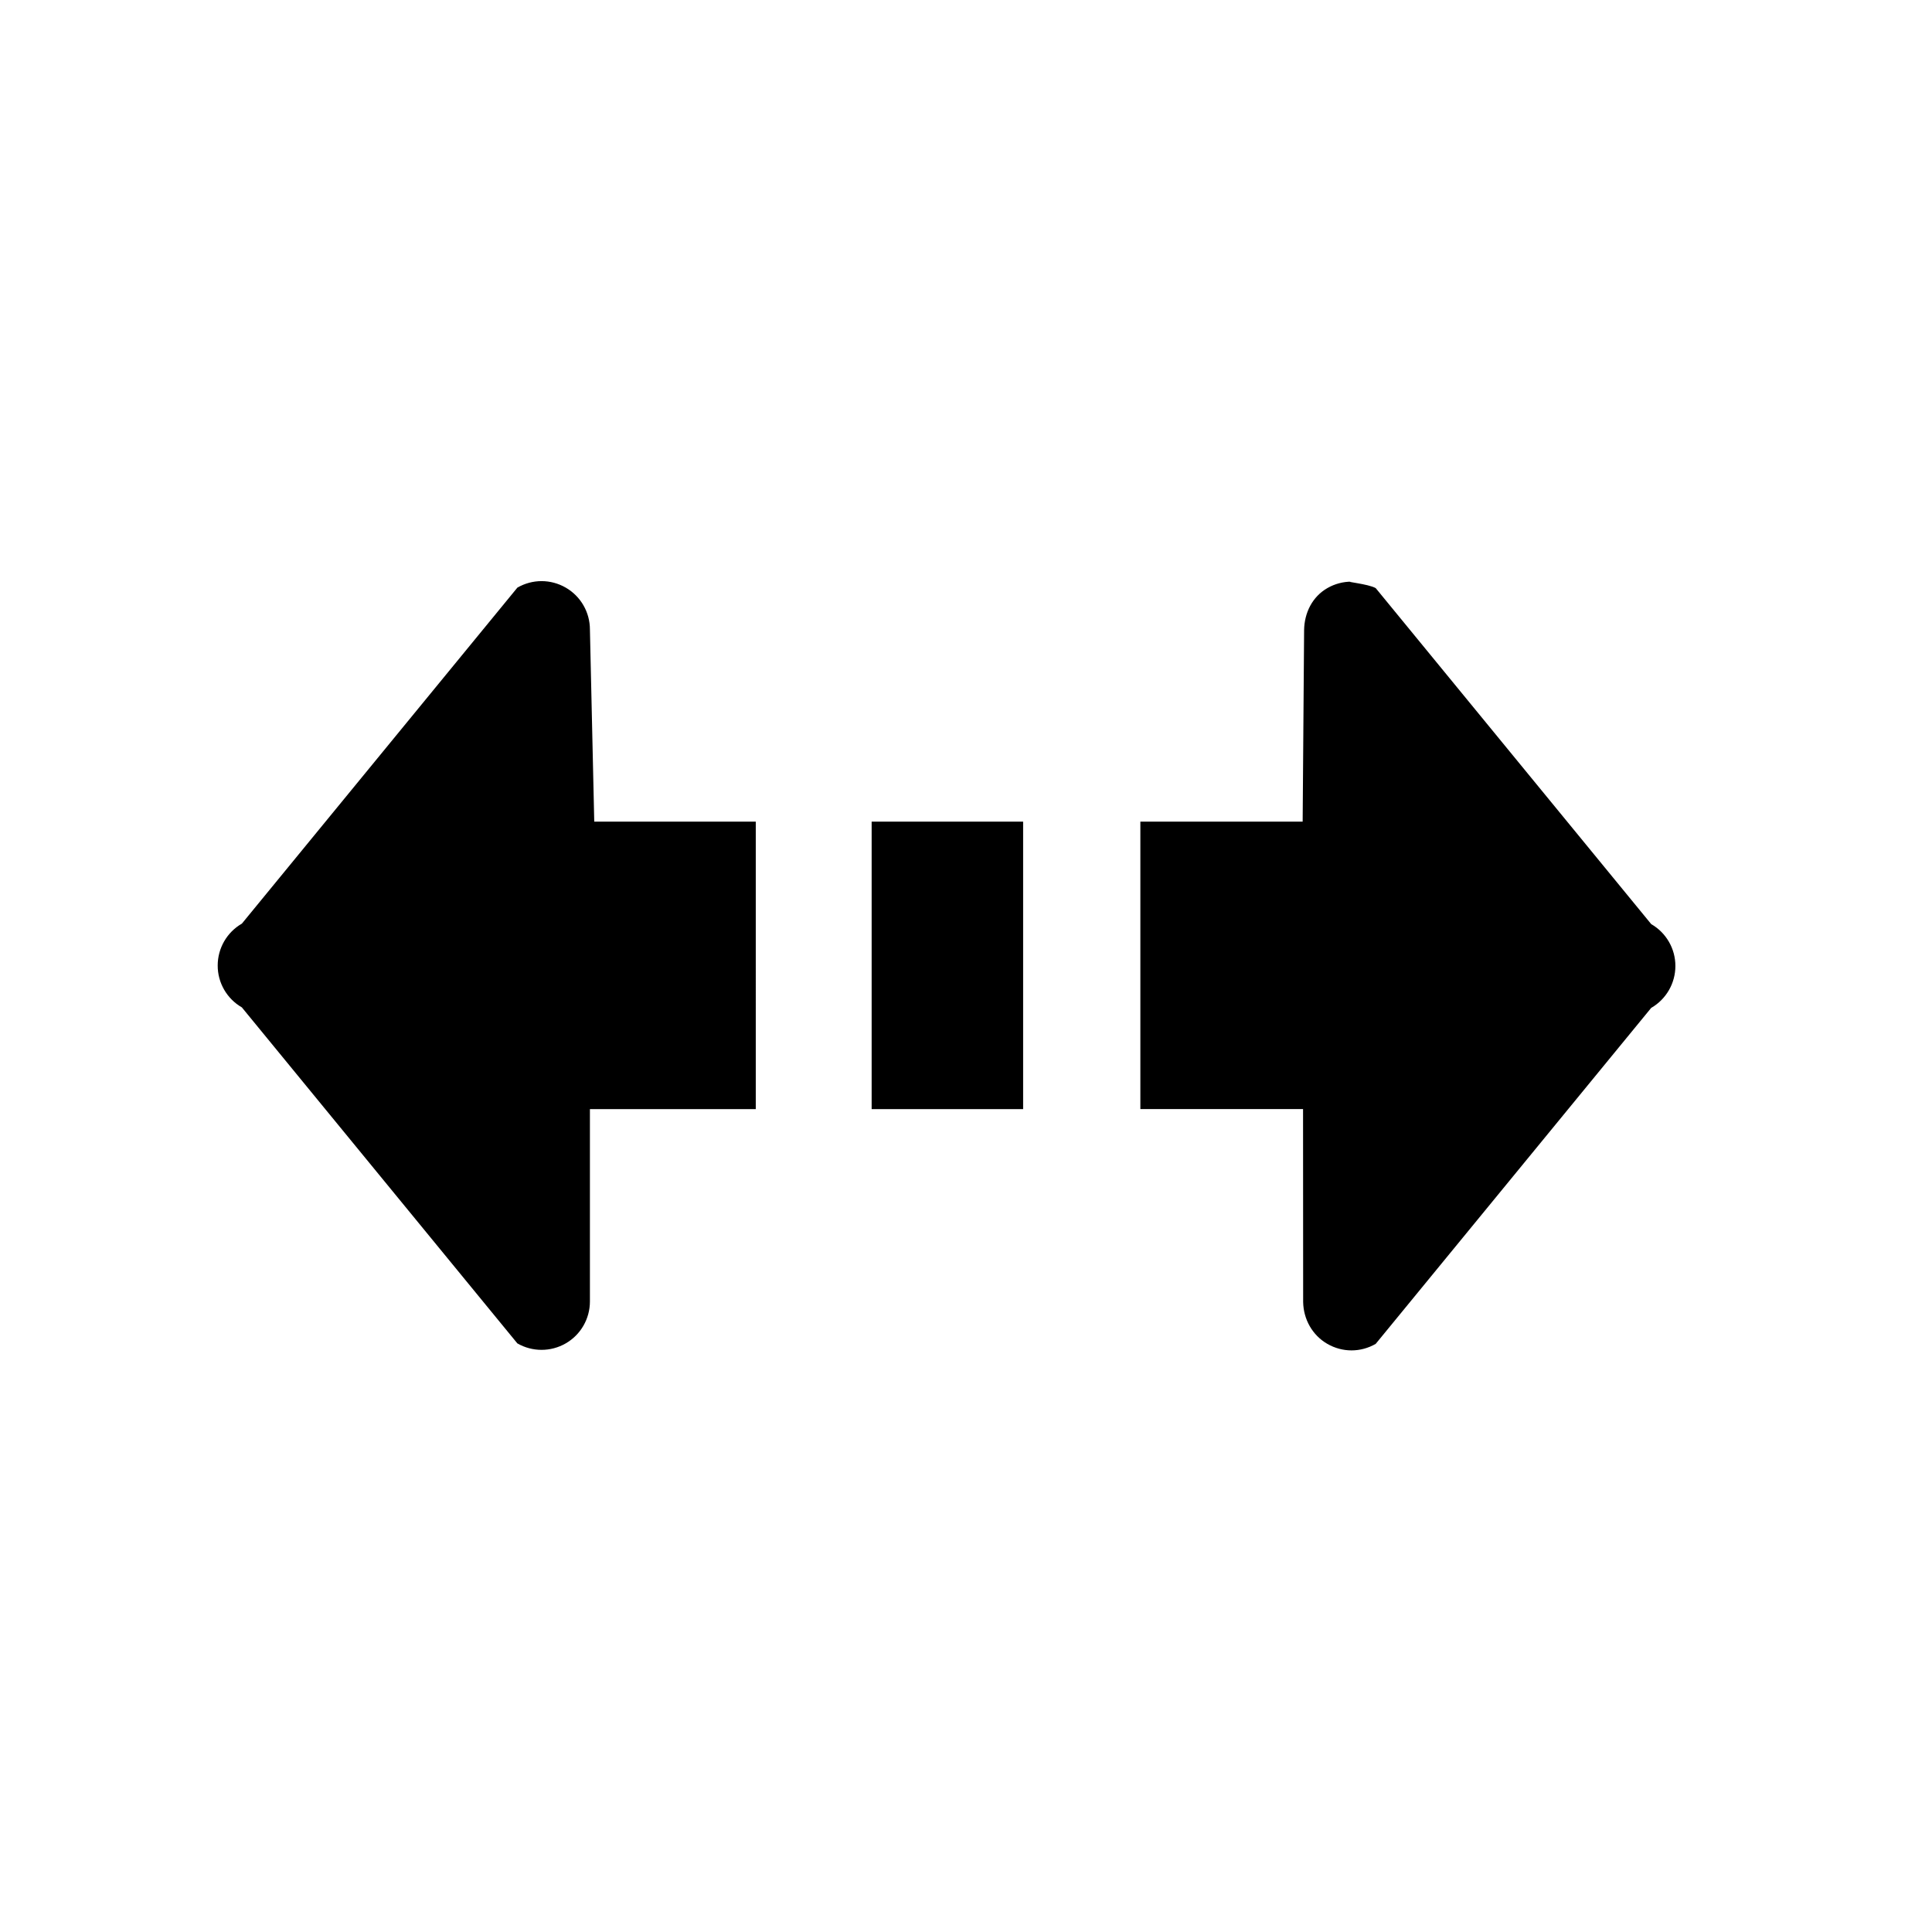 <?xml version="1.0" encoding="UTF-8" standalone="no"?>
<!-- Generator: Adobe Illustrator 19.0.0, SVG Export Plug-In . SVG Version: 6.00 Build 0)  -->

<svg
   xmlns:dc="http://purl.org/dc/elements/1.1/"
   xmlns:cc="http://creativecommons.org/ns#"
   xmlns:rdf="http://www.w3.org/1999/02/22-rdf-syntax-ns#"
   xmlns:svg="http://www.w3.org/2000/svg"
   xmlns="http://www.w3.org/2000/svg"
   xmlns:sodipodi="http://sodipodi.sourceforge.net/DTD/sodipodi-0.dtd"
   xmlns:inkscape="http://www.inkscape.org/namespaces/inkscape"
   version="1.1"
   id="Layer_1"
   x="0px"
   y="0px"
   viewBox="0 0 300 300"
   style="enable-background:new 0 0 300 300;"
   xml:space="preserve"
   sodipodi:docname="scroll.svg"
   inkscape:version="0.92.3 (2405546, 2018-03-11)"><defs
   id="defs41" /><sodipodi:namedview
   pagecolor="#ffffff"
   bordercolor="#666666"
   borderopacity="1"
   objecttolerance="10"
   gridtolerance="10"
   guidetolerance="10"
   inkscape:pageopacity="0"
   inkscape:pageshadow="2"
   inkscape:window-width="1920"
   inkscape:window-height="1028"
   id="namedview39"
   showgrid="false"
   showguides="true"
   inkscape:guide-bbox="true"
   inkscape:zoom="0.55625736"
   inkscape:cx="-354.91043"
   inkscape:cy="8.5980804"
   inkscape:window-x="-8"
   inkscape:window-y="-8"
   inkscape:window-maximized="1"
   inkscape:current-layer="Layer_1"><sodipodi:guide
     position="148.093,199.735"
     orientation="0,1"
     id="guide865"
     inkscape:locked="false" /></sodipodi:namedview>
<g
   id="g6">
	<g
   id="g4">
		<path
   style="stroke-width:0.9"
   d="m 84.094,90.236 c -1.296,0 -2.594,0.34 -3.754,1.01 l -42.779,52.172 c -2.325,1.339 -3.759,3.824 -3.756,6.506 -0.009,2.68 1.425,5.165 3.75,6.502 l 42.779,52.174 c 2.325,1.34 5.189,1.34 7.514,0 2.326,-1.339 3.754,-3.827 3.754,-6.506 v -29.874 h 25.754 V 127.583 H 92.275 L 91.602,97.75 c 4e-5,-2.682 -1.429,-5.164 -3.754,-6.504 -1.163,-0.67 -2.458,-1.01 -3.754,-1.01 z m 125.77,0.082 c -1.297,0 -2.595,0.336 -3.758,1.006 -2.326,1.339 -3.561,3.825 -3.605,6.504 l -0.225,29.755 h -25.201 v 44.637 h 25.262 l 0.016,29.954 c 0.046,2.682 1.431,5.162 3.756,6.502 1.163,0.67 2.458,1.012 3.754,1.012 1.296,0 2.594,-0.342 3.754,-1.012 l 42.779,-52.17 c 2.325,-1.339 3.759,-3.824 3.756,-6.506 0.009,-2.68 -1.427,-5.167 -3.752,-6.504 l -42.779,-52.172 c -1.162,-0.67 -5.053,-1.006 -3.756,-1.006 z m -74.516,37.265 v 44.637 h 23.523 v -44.637 z"
   id="path2"
   inkscape:connector-curvature="0"
   sodipodi:nodetypes="scccccccccccccscccccccccscccccscccccc" />
	</g>
</g>
<g
   id="g8">
</g>
<g
   id="g10">
</g>
<g
   id="g12">
</g>
<g
   id="g14">
</g>
<g
   id="g16">
</g>
<g
   id="g18">
</g>
<g
   id="g20">
</g>
<g
   id="g22">
</g>
<g
   id="g24">
</g>
<g
   id="g26">
</g>
<g
   id="g28">
</g>
<g
   id="g30">
</g>
<g
   id="g32">
</g>
<g
   id="g34">
</g>
<g
   id="g36">
</g>
</svg>